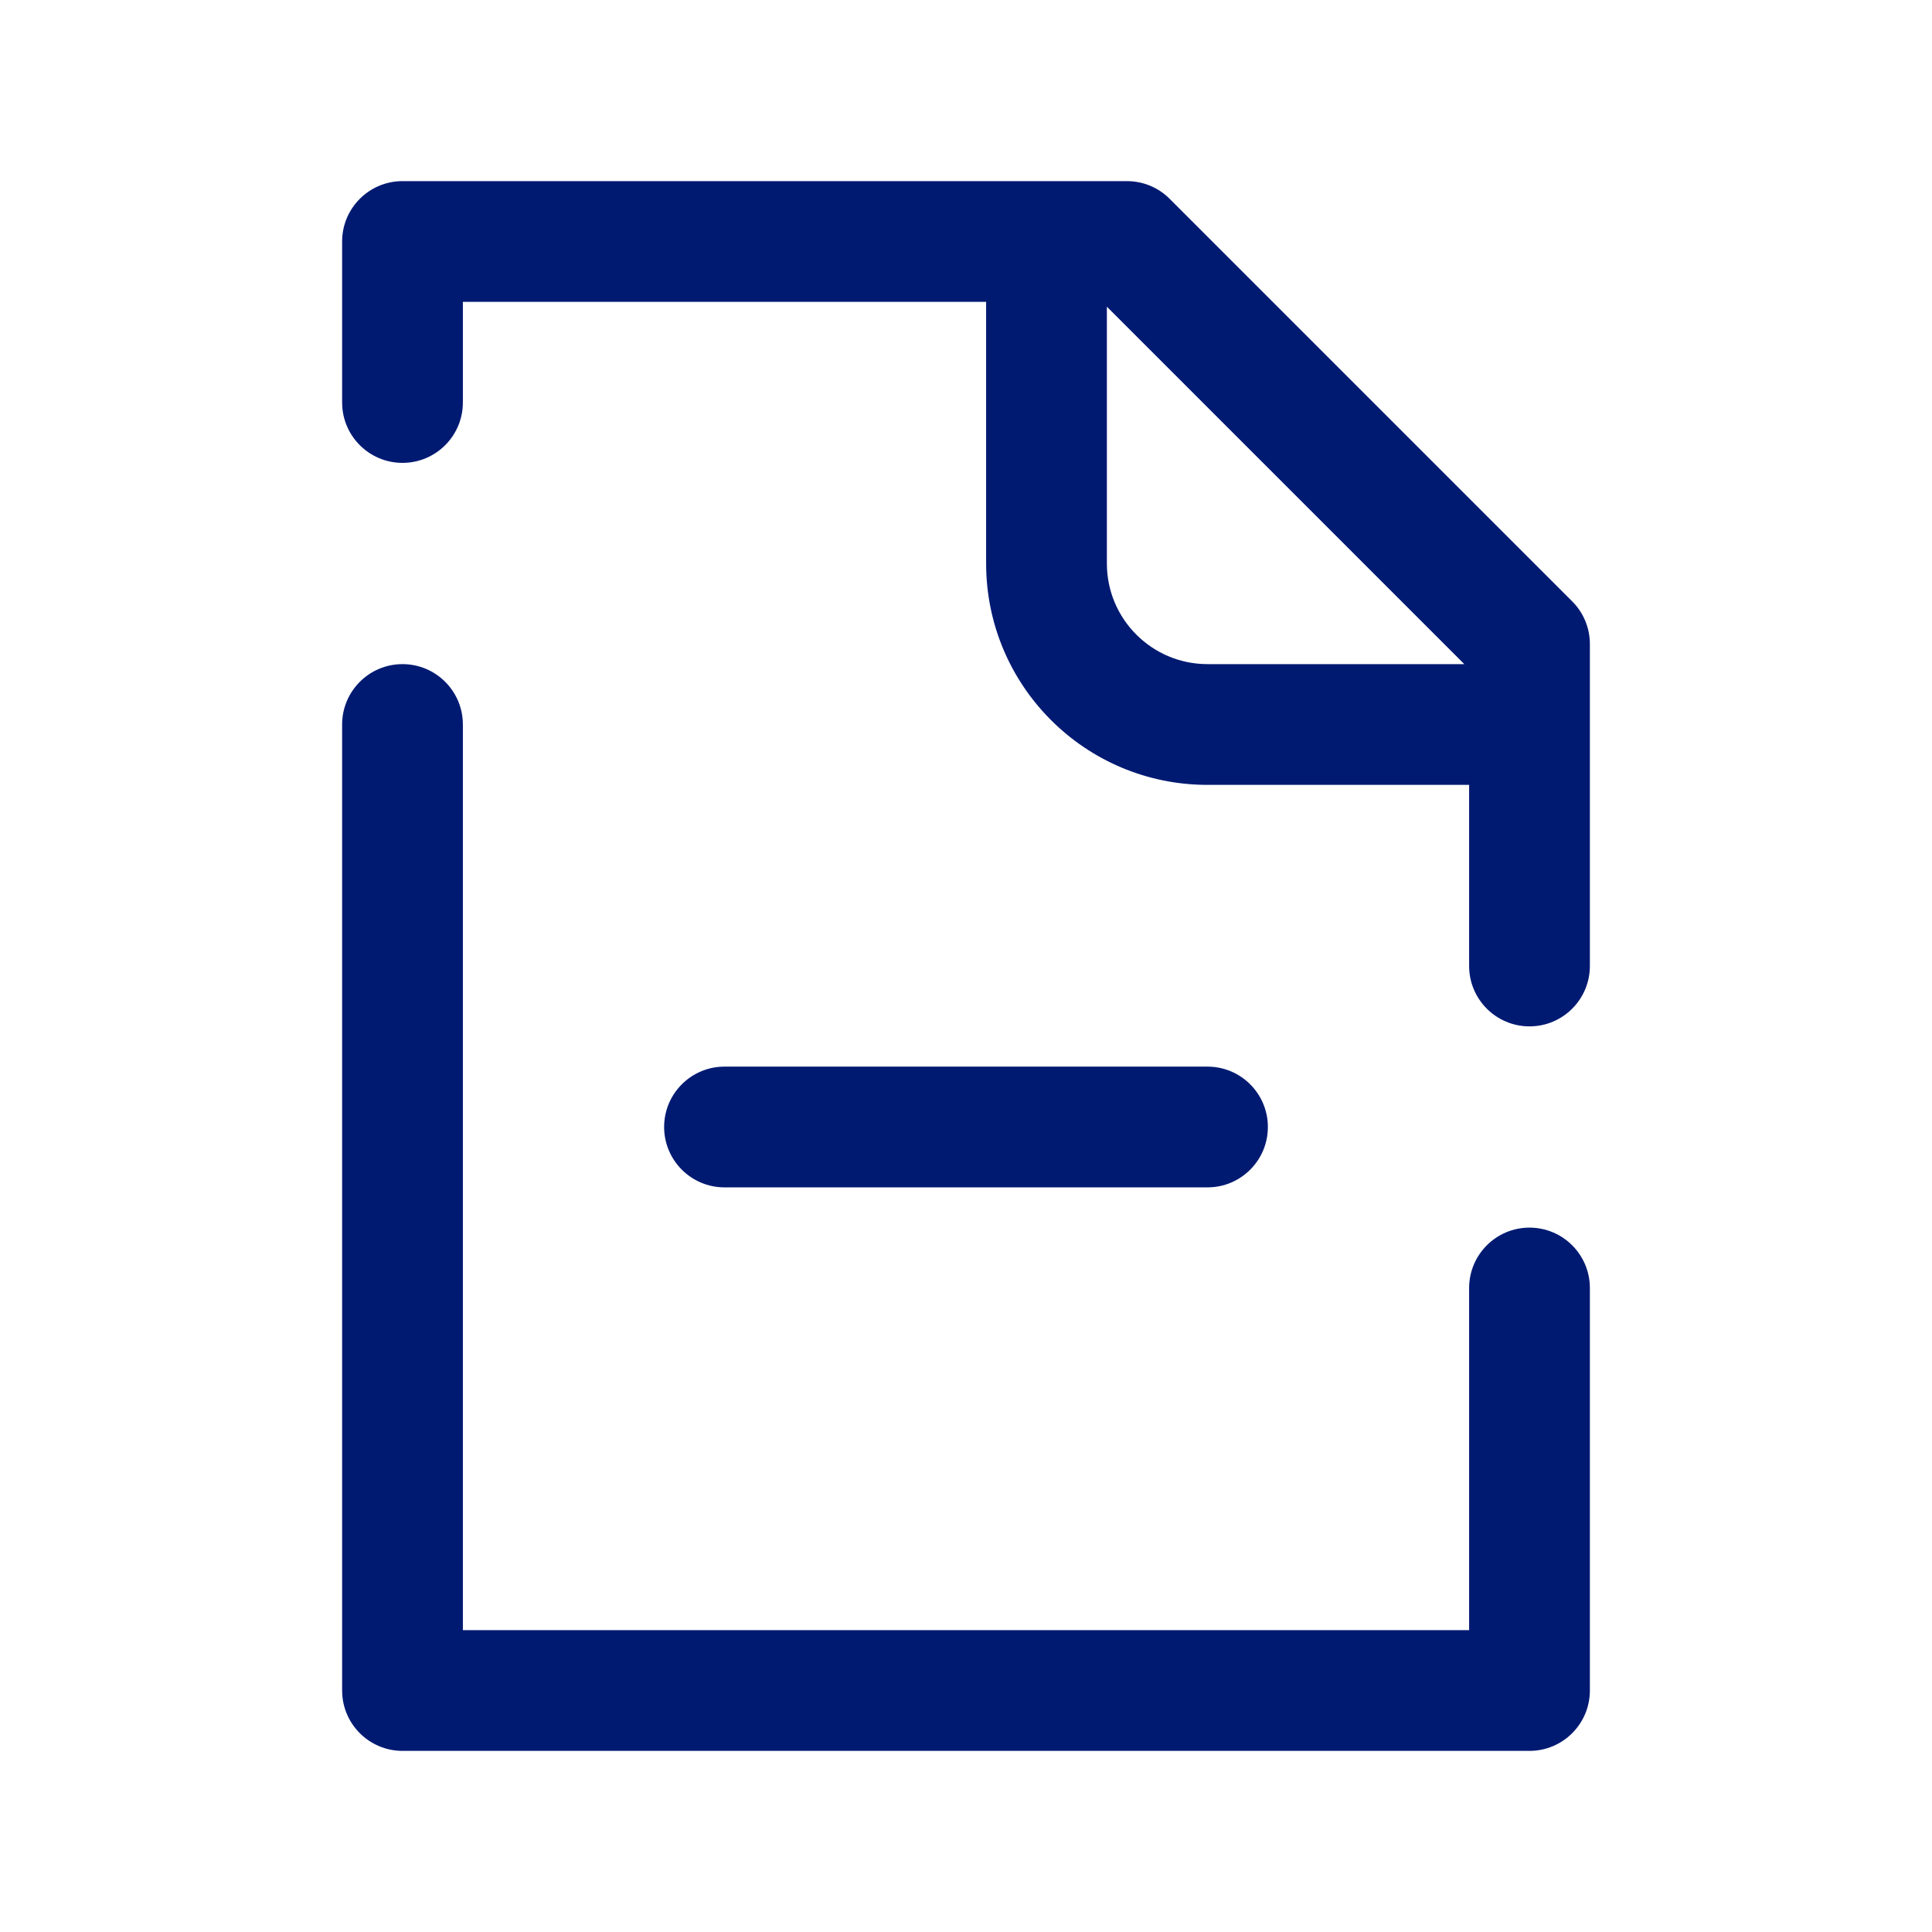 <svg width="24" height="24" viewBox="0 0 24 24" fill="none" xmlns="http://www.w3.org/2000/svg">
<path d="M5 3V2.25C4.586 2.25 4.25 2.586 4.25 3H5ZM19 21V21.75C19.414 21.75 19.75 21.414 19.75 21H19ZM5 21H4.25C4.25 21.414 4.586 21.75 5 21.75V21ZM14 3L14.53 2.47C14.39 2.329 14.199 2.25 14 2.25V3ZM19 8H19.75C19.75 7.801 19.671 7.61 19.53 7.47L19 8ZM9 13.25C8.586 13.25 8.25 13.586 8.25 14C8.25 14.414 8.586 14.75 9 14.75V13.25ZM15 14.75C15.414 14.75 15.75 14.414 15.75 14C15.75 13.586 15.414 13.25 15 13.25V14.75ZM4.25 5C4.25 5.414 4.586 5.75 5 5.75C5.414 5.75 5.75 5.414 5.75 5H4.25ZM5.75 9C5.75 8.586 5.414 8.25 5 8.25C4.586 8.25 4.25 8.586 4.25 9H5.75ZM18.25 12C18.25 12.414 18.586 12.75 19 12.75C19.414 12.75 19.75 12.414 19.75 12H18.25ZM19.75 16C19.75 15.586 19.414 15.25 19 15.25C18.586 15.25 18.25 15.586 18.25 16H19.75ZM19 20.25H5V21.75H19V20.25ZM5 3.75H14V2.25H5V3.75ZM13.47 3.53L18.47 8.53L19.53 7.47L14.53 2.47L13.47 3.53ZM12.25 3V7H13.75V3H12.25ZM15 9.75H19V8.25H15V9.75ZM12.25 7C12.25 8.519 13.481 9.75 15 9.75V8.25C14.31 8.25 13.75 7.69 13.75 7H12.25ZM9 14.75H15V13.25H9V14.75ZM5.75 5V3H4.25V5H5.75ZM5.75 21V9H4.25V21H5.75ZM18.25 8V12H19.75V8H18.25ZM18.25 16V21H19.75V16H18.25Z" fill="#001A72"/>
</svg>
